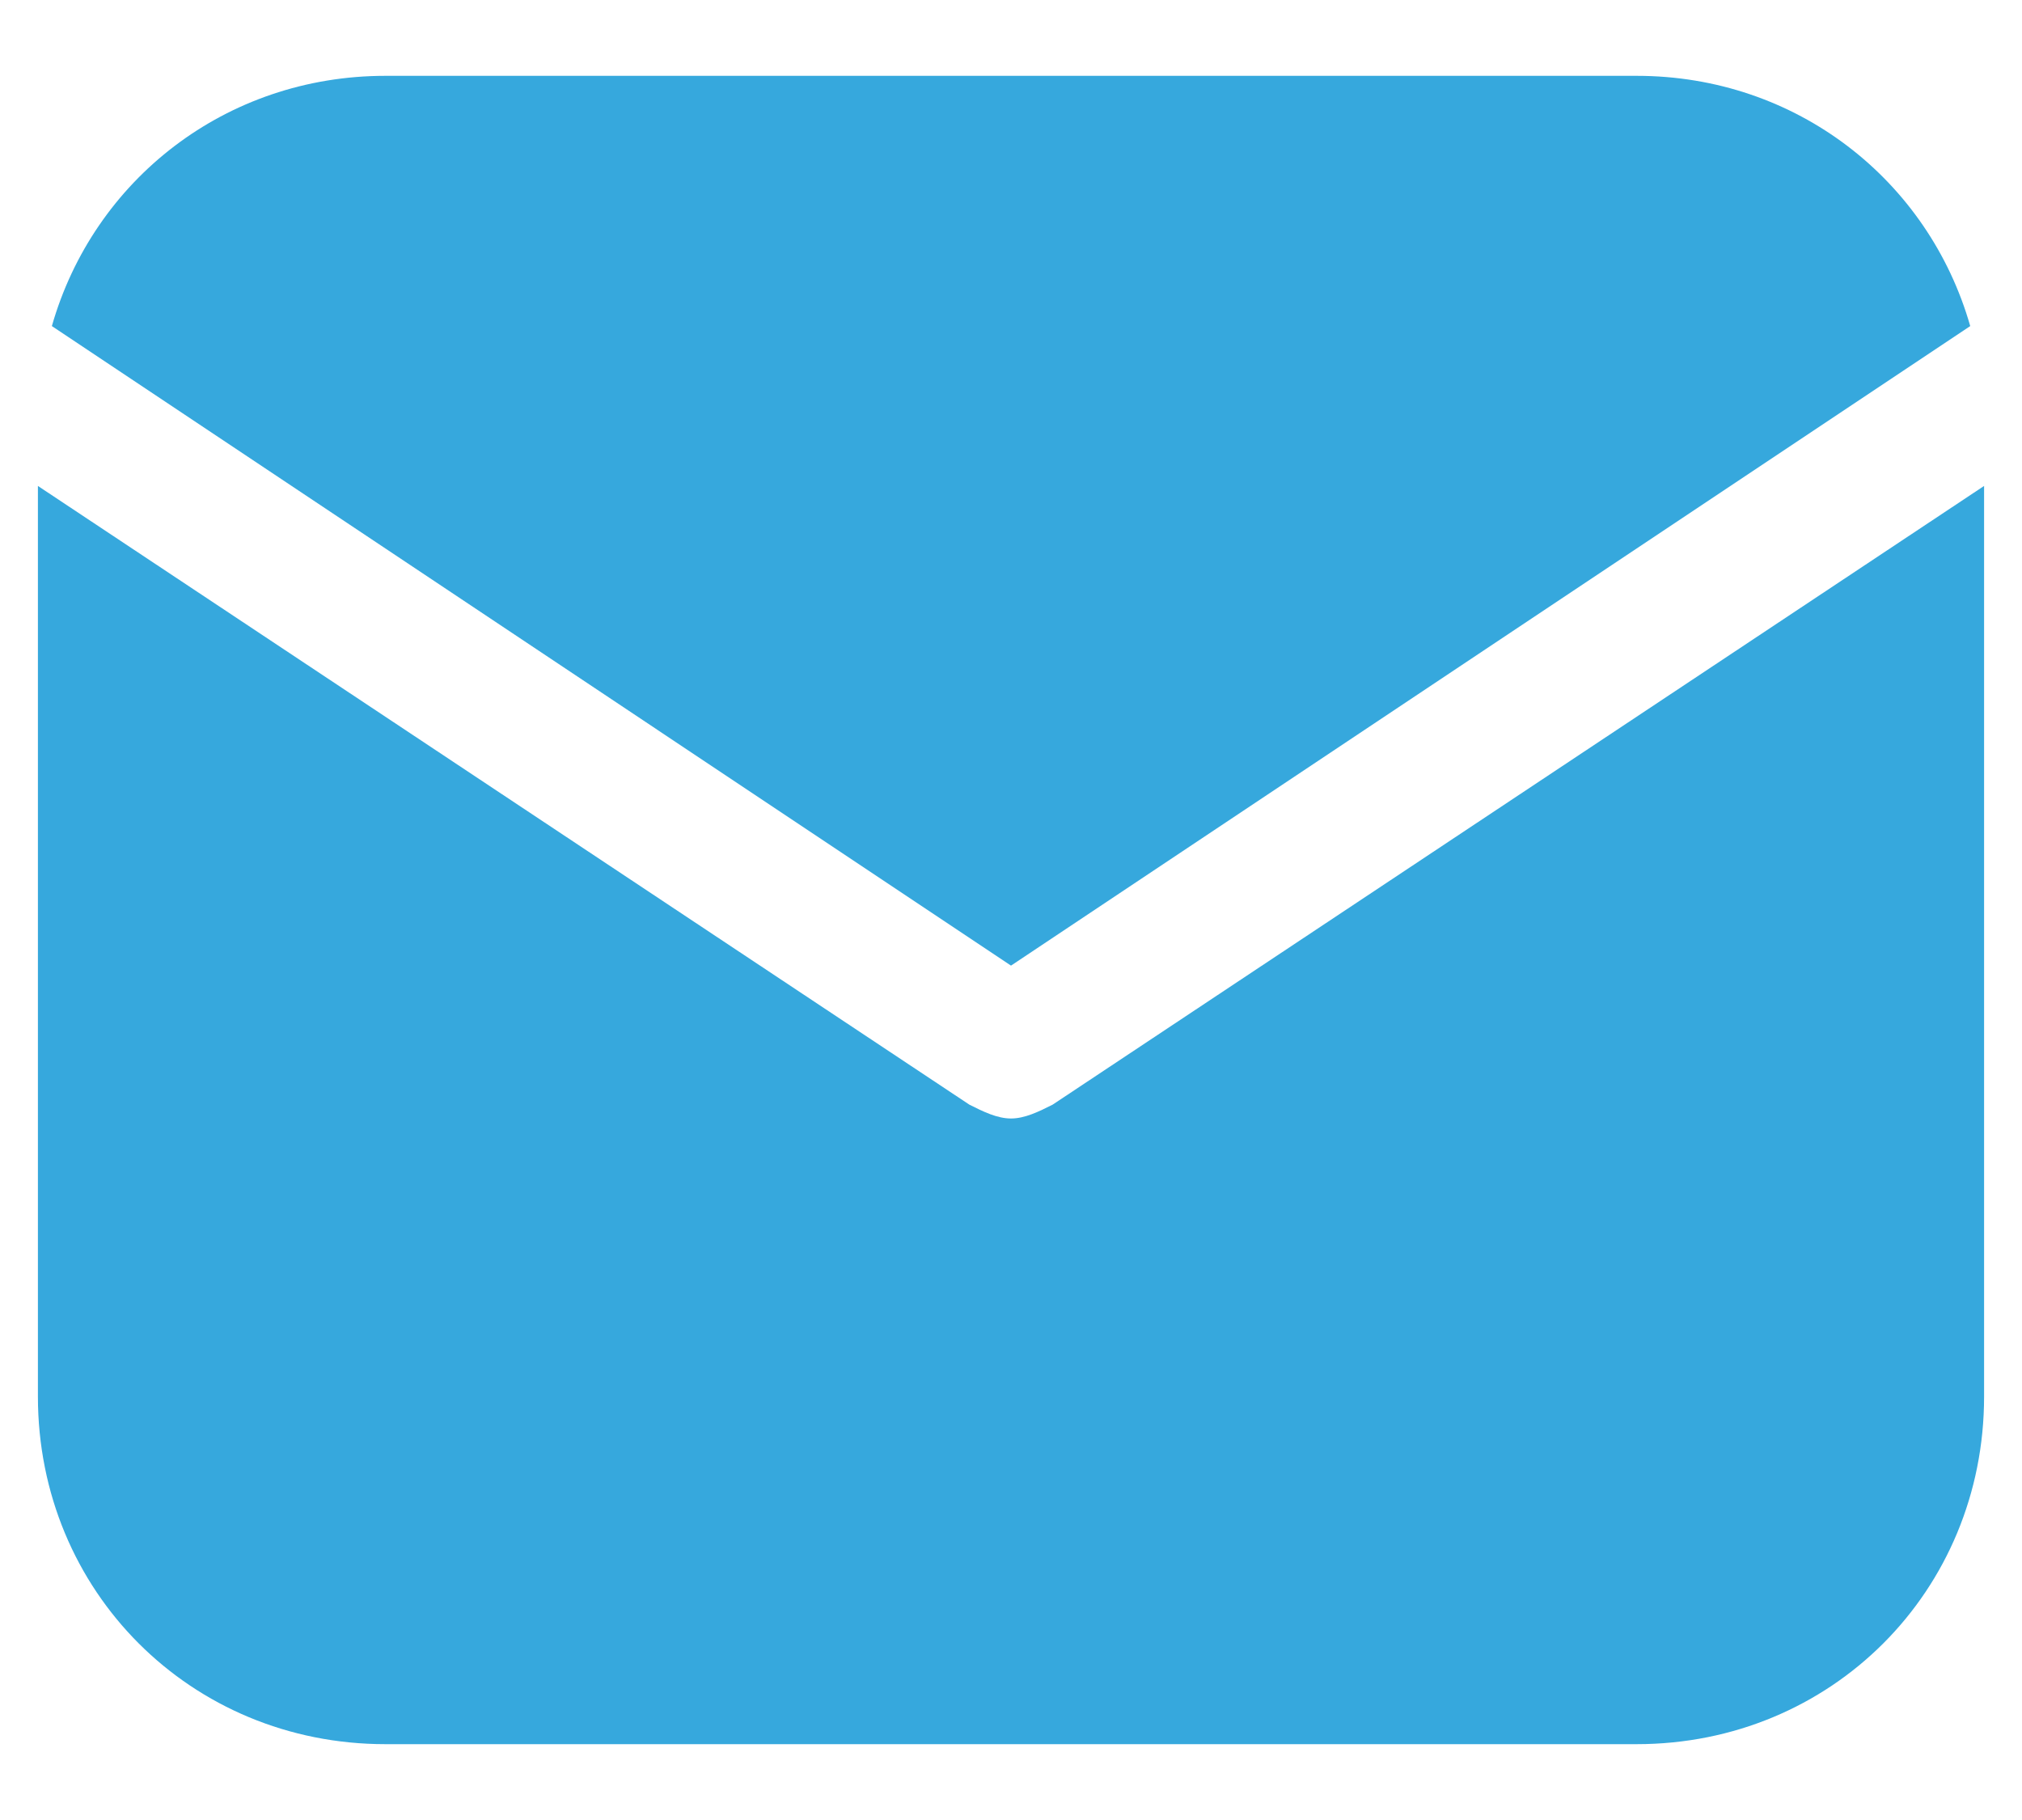 <svg width="20" height="18" viewBox="0 0 20 18" fill="none" xmlns="http://www.w3.org/2000/svg">
<path d="M10 9.55L19.488 3.225C19.075 1.781 17.769 0.75 16.188 0.75H3.813C2.231 0.75 0.925 1.781 0.513 3.225L10 9.55Z" fill="#36A8DD"/>
<path d="M10.412 10.925C10.275 10.994 10.137 11.062 10 11.062C9.863 11.062 9.725 10.994 9.588 10.925L0.375 4.806V13.812C0.375 15.737 1.887 17.25 3.812 17.25H16.188C18.113 17.25 19.625 15.737 19.625 13.812V4.806L10.412 10.925Z" fill="#36A8DD"/>
</svg>
